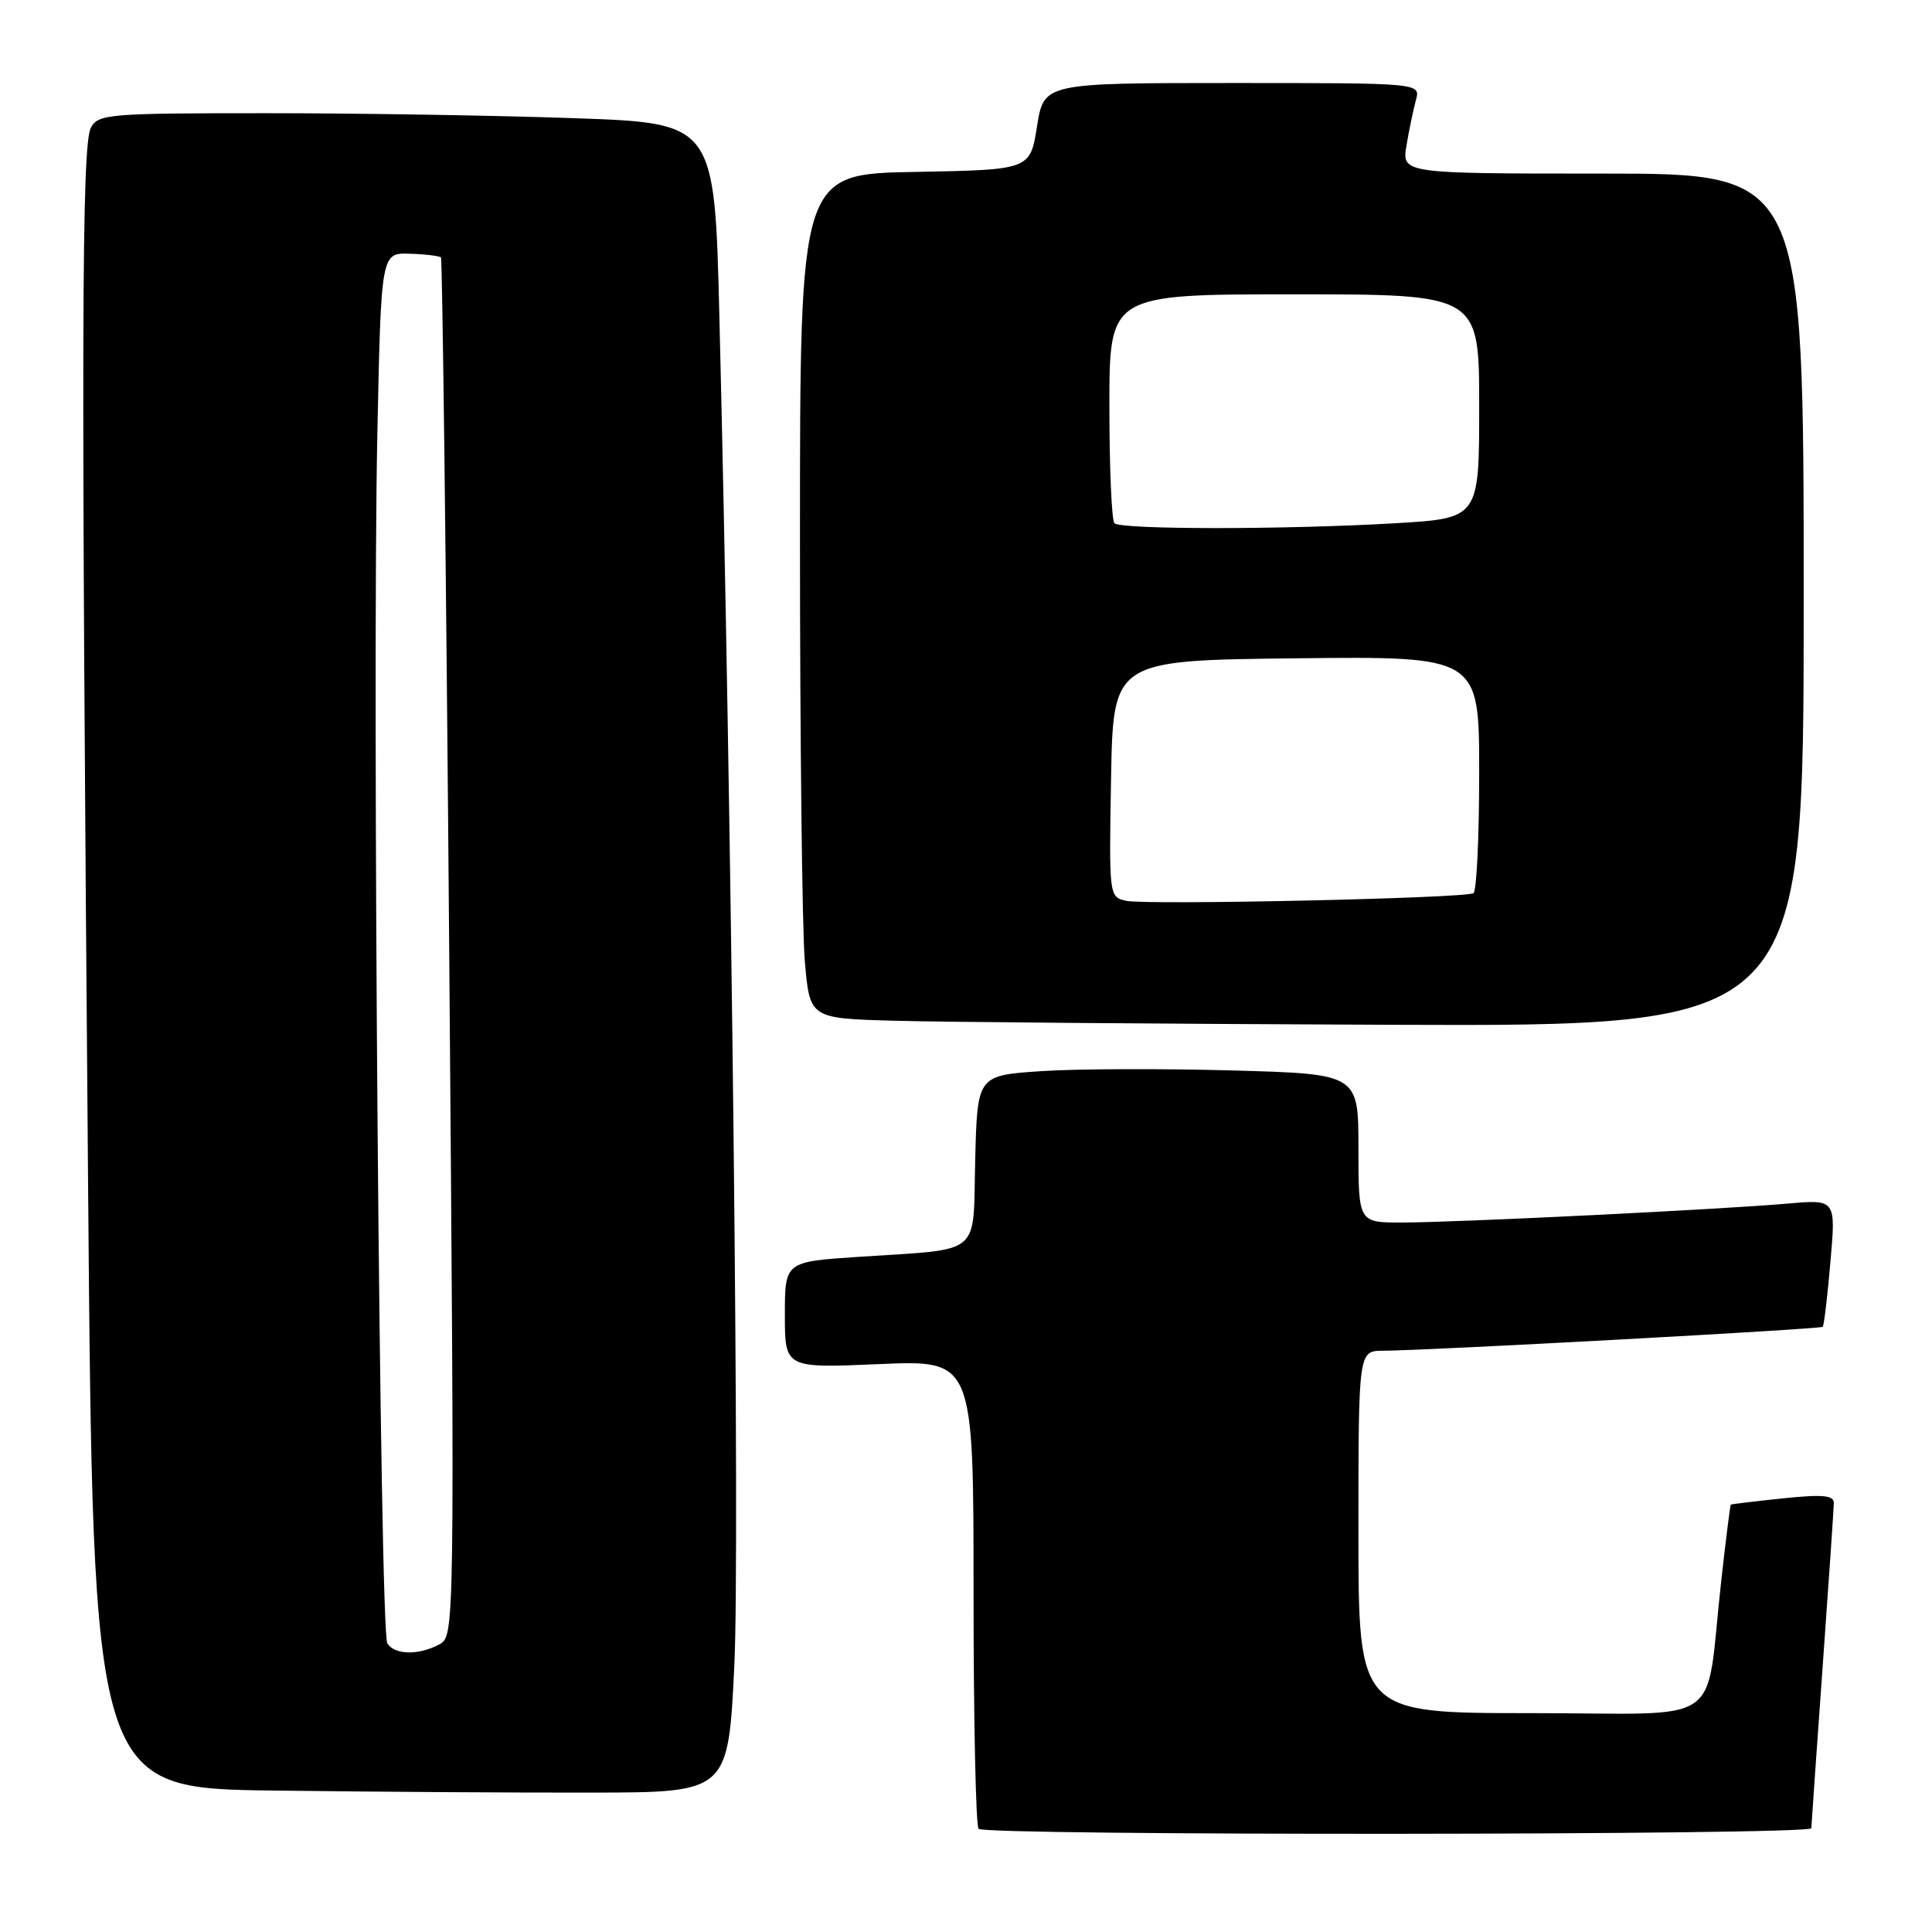 <?xml version="1.0" encoding="UTF-8" standalone="no"?>
<!DOCTYPE svg PUBLIC "-//W3C//DTD SVG 1.1//EN" "http://www.w3.org/Graphics/SVG/1.1/DTD/svg11.dtd" >
<svg xmlns="http://www.w3.org/2000/svg" xmlns:xlink="http://www.w3.org/1999/xlink" version="1.1" viewBox="0 0 256 256">
 <g >
 <path fill="currentColor"
d=" M 240.01 242.25 C 240.02 241.84 240.69 232.28 241.50 221.00 C 242.31 209.72 242.98 199.90 242.99 199.17 C 243.00 198.13 241.55 197.99 236.25 198.54 C 232.54 198.93 229.43 199.30 229.34 199.37 C 229.26 199.44 228.68 204.00 228.07 209.50 C 225.86 229.25 229.09 227.00 202.91 227.00 C 180.00 227.00 180.00 227.00 180.00 203.00 C 180.00 179.00 180.00 179.00 183.25 178.98 C 189.29 178.95 241.21 176.12 241.52 175.81 C 241.69 175.64 242.15 171.77 242.54 167.21 C 243.27 158.92 243.27 158.92 236.88 159.48 C 228.22 160.25 192.87 161.99 185.75 161.99 C 180.00 162.00 180.00 162.00 180.00 152.15 C 180.00 142.30 180.00 142.30 163.25 141.84 C 154.04 141.58 142.68 141.62 138.00 141.93 C 129.50 142.50 129.50 142.50 129.22 153.68 C 128.89 166.67 130.39 165.42 113.75 166.54 C 104.00 167.19 104.00 167.19 104.00 174.24 C 104.00 181.29 104.00 181.29 116.50 180.75 C 129.00 180.21 129.00 180.21 129.00 210.94 C 129.00 227.84 129.30 241.97 129.67 242.33 C 130.59 243.26 240.00 243.18 240.01 242.25 Z  M 97.31 220.50 C 98.03 205.12 96.95 107.62 95.32 41.90 C 94.69 16.31 94.69 16.31 76.09 15.66 C 65.87 15.30 47.50 15.00 35.29 15.00 C 14.34 15.00 13.01 15.11 12.04 16.93 C 10.81 19.23 10.74 45.02 11.67 156.73 C 12.33 236.97 12.33 236.97 36.41 237.26 C 49.66 237.43 68.60 237.55 78.50 237.53 C 96.50 237.50 96.50 237.50 97.31 220.50 Z  M 239.00 79.50 C 239.00 23.00 239.00 23.00 212.37 23.00 C 185.74 23.00 185.74 23.00 186.37 19.25 C 186.72 17.19 187.28 14.49 187.62 13.25 C 188.23 11.00 188.23 11.00 163.28 11.00 C 138.32 11.00 138.32 11.00 137.41 16.75 C 136.50 22.50 136.50 22.50 121.25 22.78 C 106.00 23.05 106.00 23.05 106.00 71.38 C 106.00 97.95 106.29 123.13 106.64 127.32 C 107.29 134.94 107.29 134.94 118.39 135.25 C 124.50 135.43 154.14 135.67 184.25 135.79 C 239.00 136.00 239.00 136.00 239.00 79.50 Z  M 51.32 217.75 C 50.34 216.22 49.31 90.68 50.00 57.50 C 50.50 33.50 50.50 33.50 54.28 33.62 C 56.36 33.68 58.23 33.91 58.43 34.12 C 58.62 34.33 59.12 75.52 59.52 125.65 C 60.25 216.79 60.25 216.79 58.19 217.90 C 55.45 219.36 52.31 219.30 51.32 217.75 Z  M 149.22 119.36 C 146.96 118.86 146.95 118.77 147.22 103.18 C 147.50 87.50 147.50 87.50 171.75 87.23 C 196.00 86.96 196.00 86.96 196.00 102.42 C 196.00 110.93 195.66 118.09 195.24 118.35 C 194.14 119.03 151.92 119.95 149.22 119.36 Z  M 147.67 69.33 C 147.30 68.97 147.00 61.99 147.00 53.83 C 147.00 39.00 147.00 39.00 171.50 39.00 C 196.00 39.00 196.00 39.00 196.00 53.85 C 196.00 68.69 196.00 68.69 184.75 69.34 C 170.08 70.19 148.52 70.18 147.67 69.33 Z "/>
</g>
</svg>